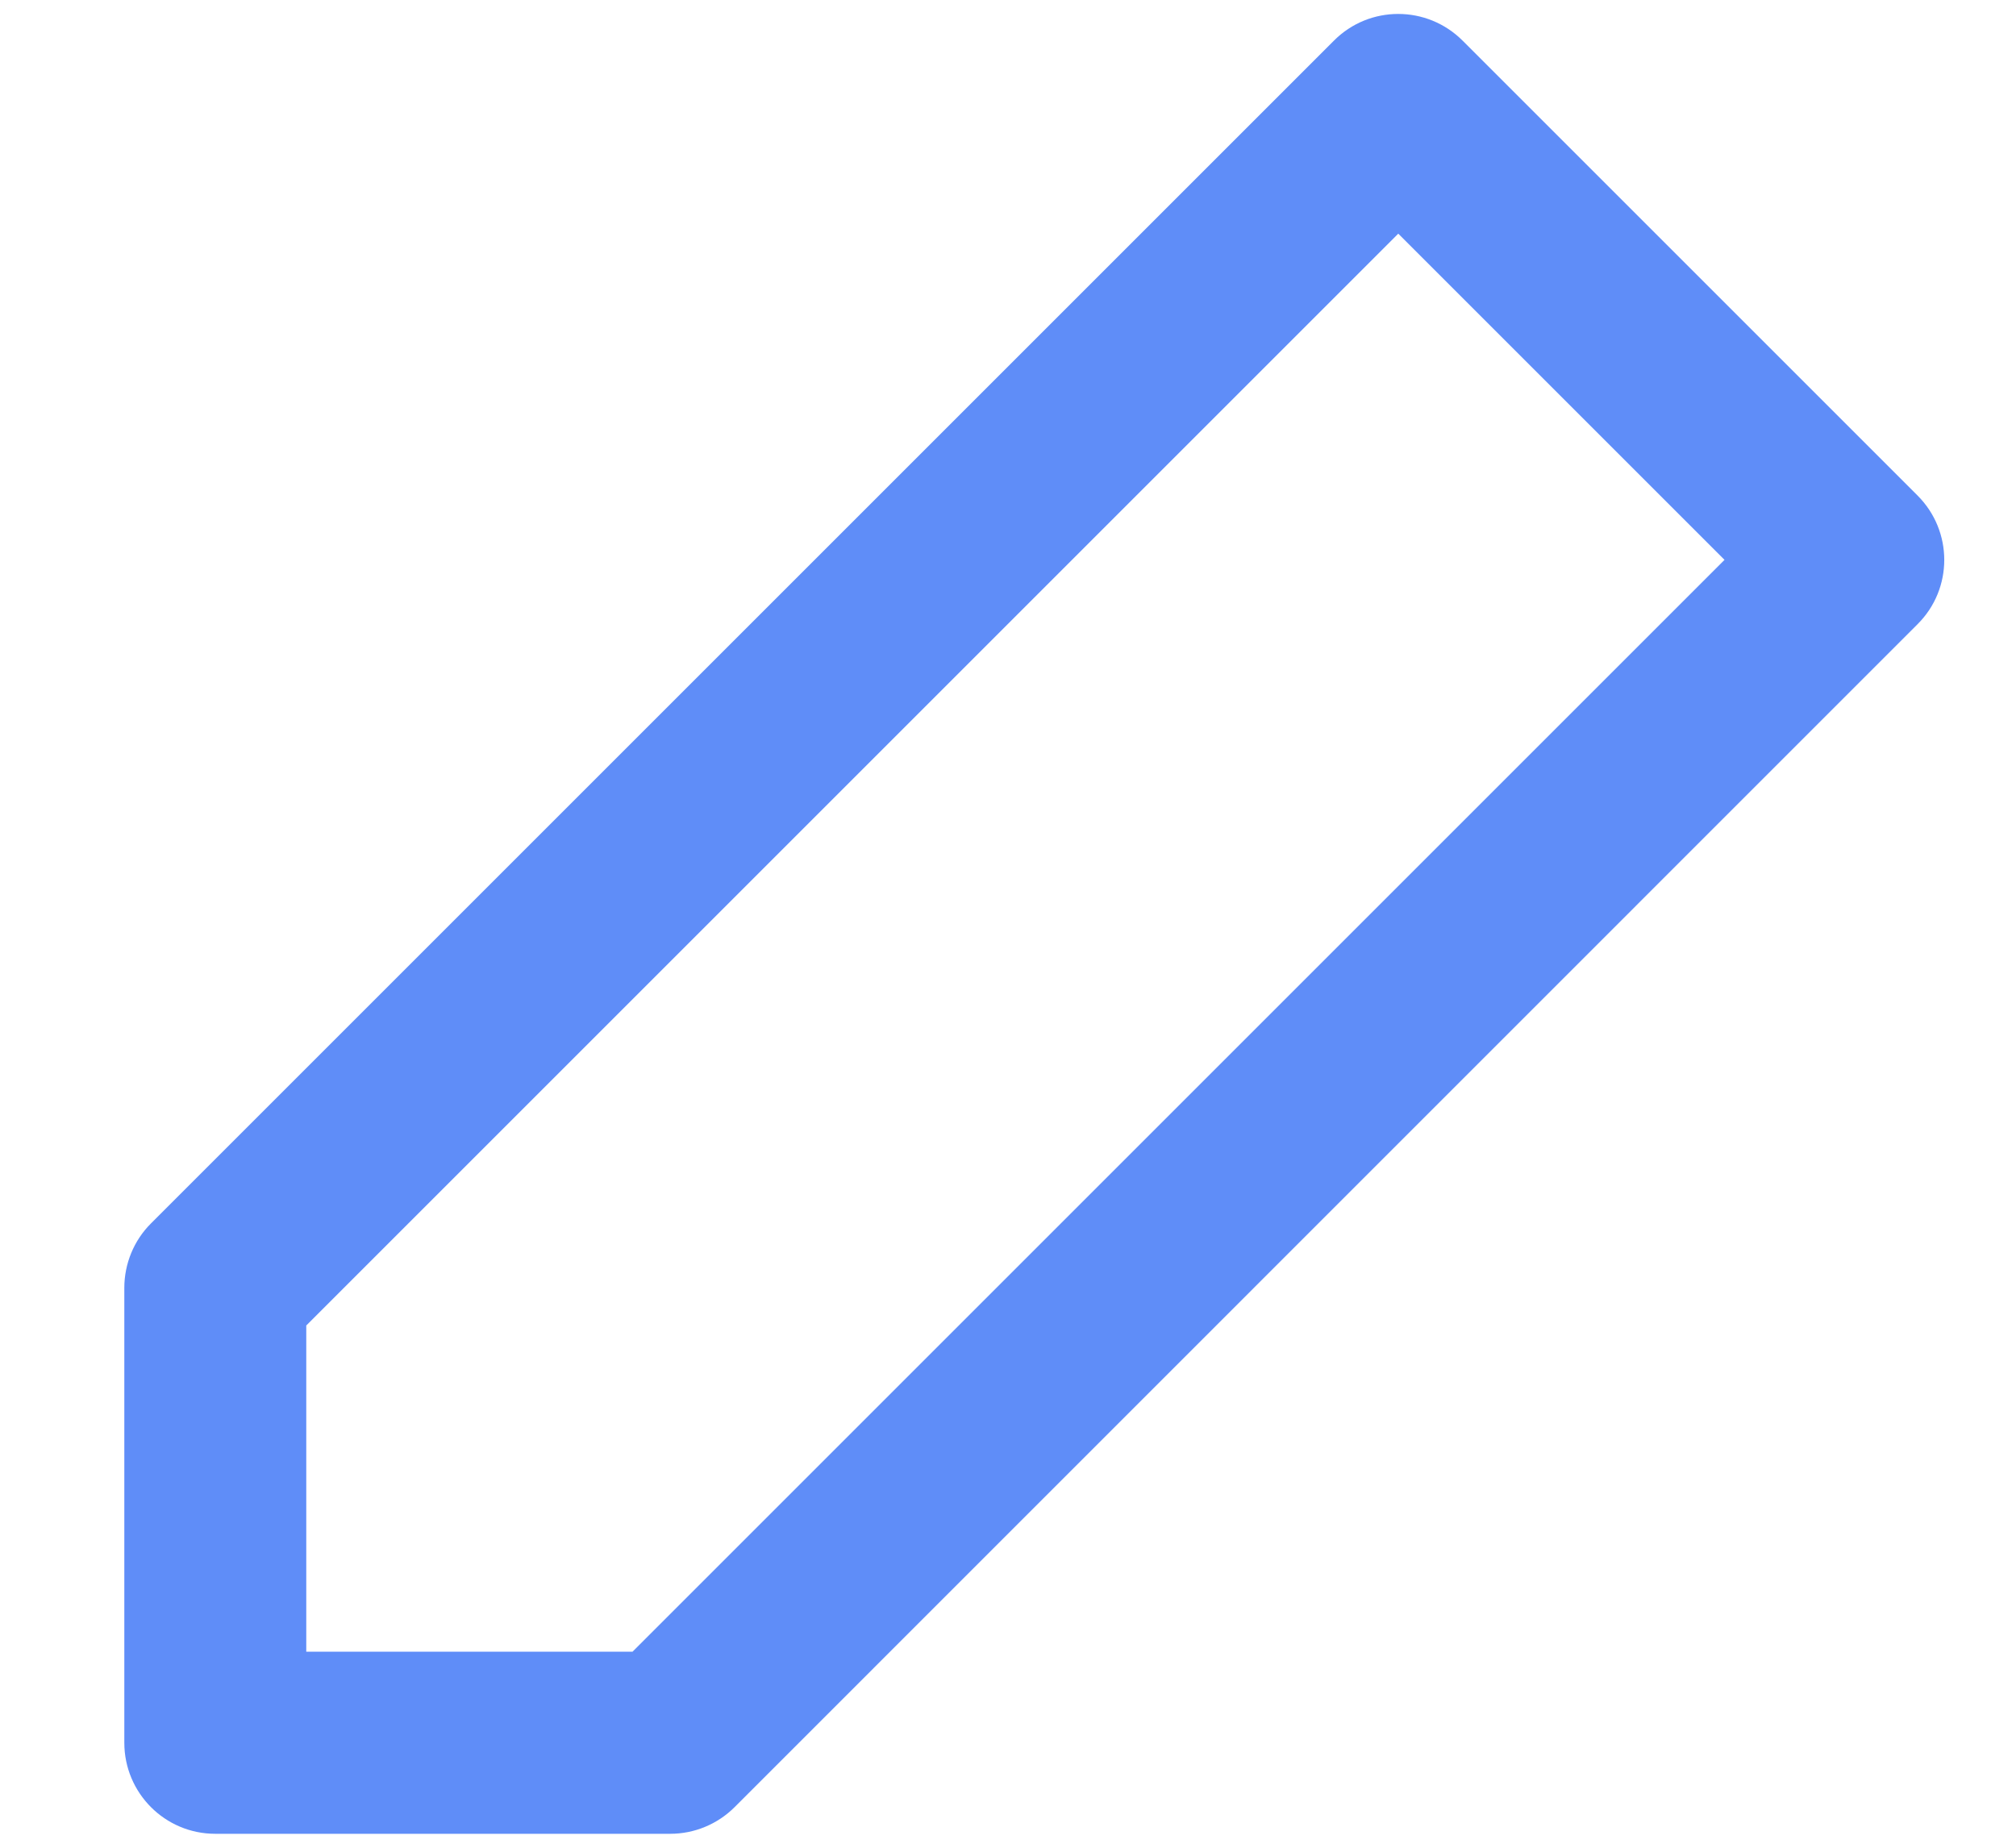 <svg width="12" height="11" viewBox="0 0 12 11" fill="none" xmlns="http://www.w3.org/2000/svg">
<path fill-rule="evenodd" clip-rule="evenodd" d="M7.94 0.242C8.151 0.03 8.494 0.03 8.706 0.242L11.414 2.95C11.626 3.162 11.626 3.505 11.414 3.716L4.373 10.758C4.271 10.86 4.133 10.917 3.99 10.917H1.281C0.982 10.917 0.74 10.674 0.74 10.375V7.667C0.74 7.523 0.797 7.385 0.898 7.284L7.94 0.242ZM1.823 7.891V9.833H3.765L10.265 3.333L8.323 1.391L1.823 7.891Z" fill="#5F8DF8"/>
</svg>
